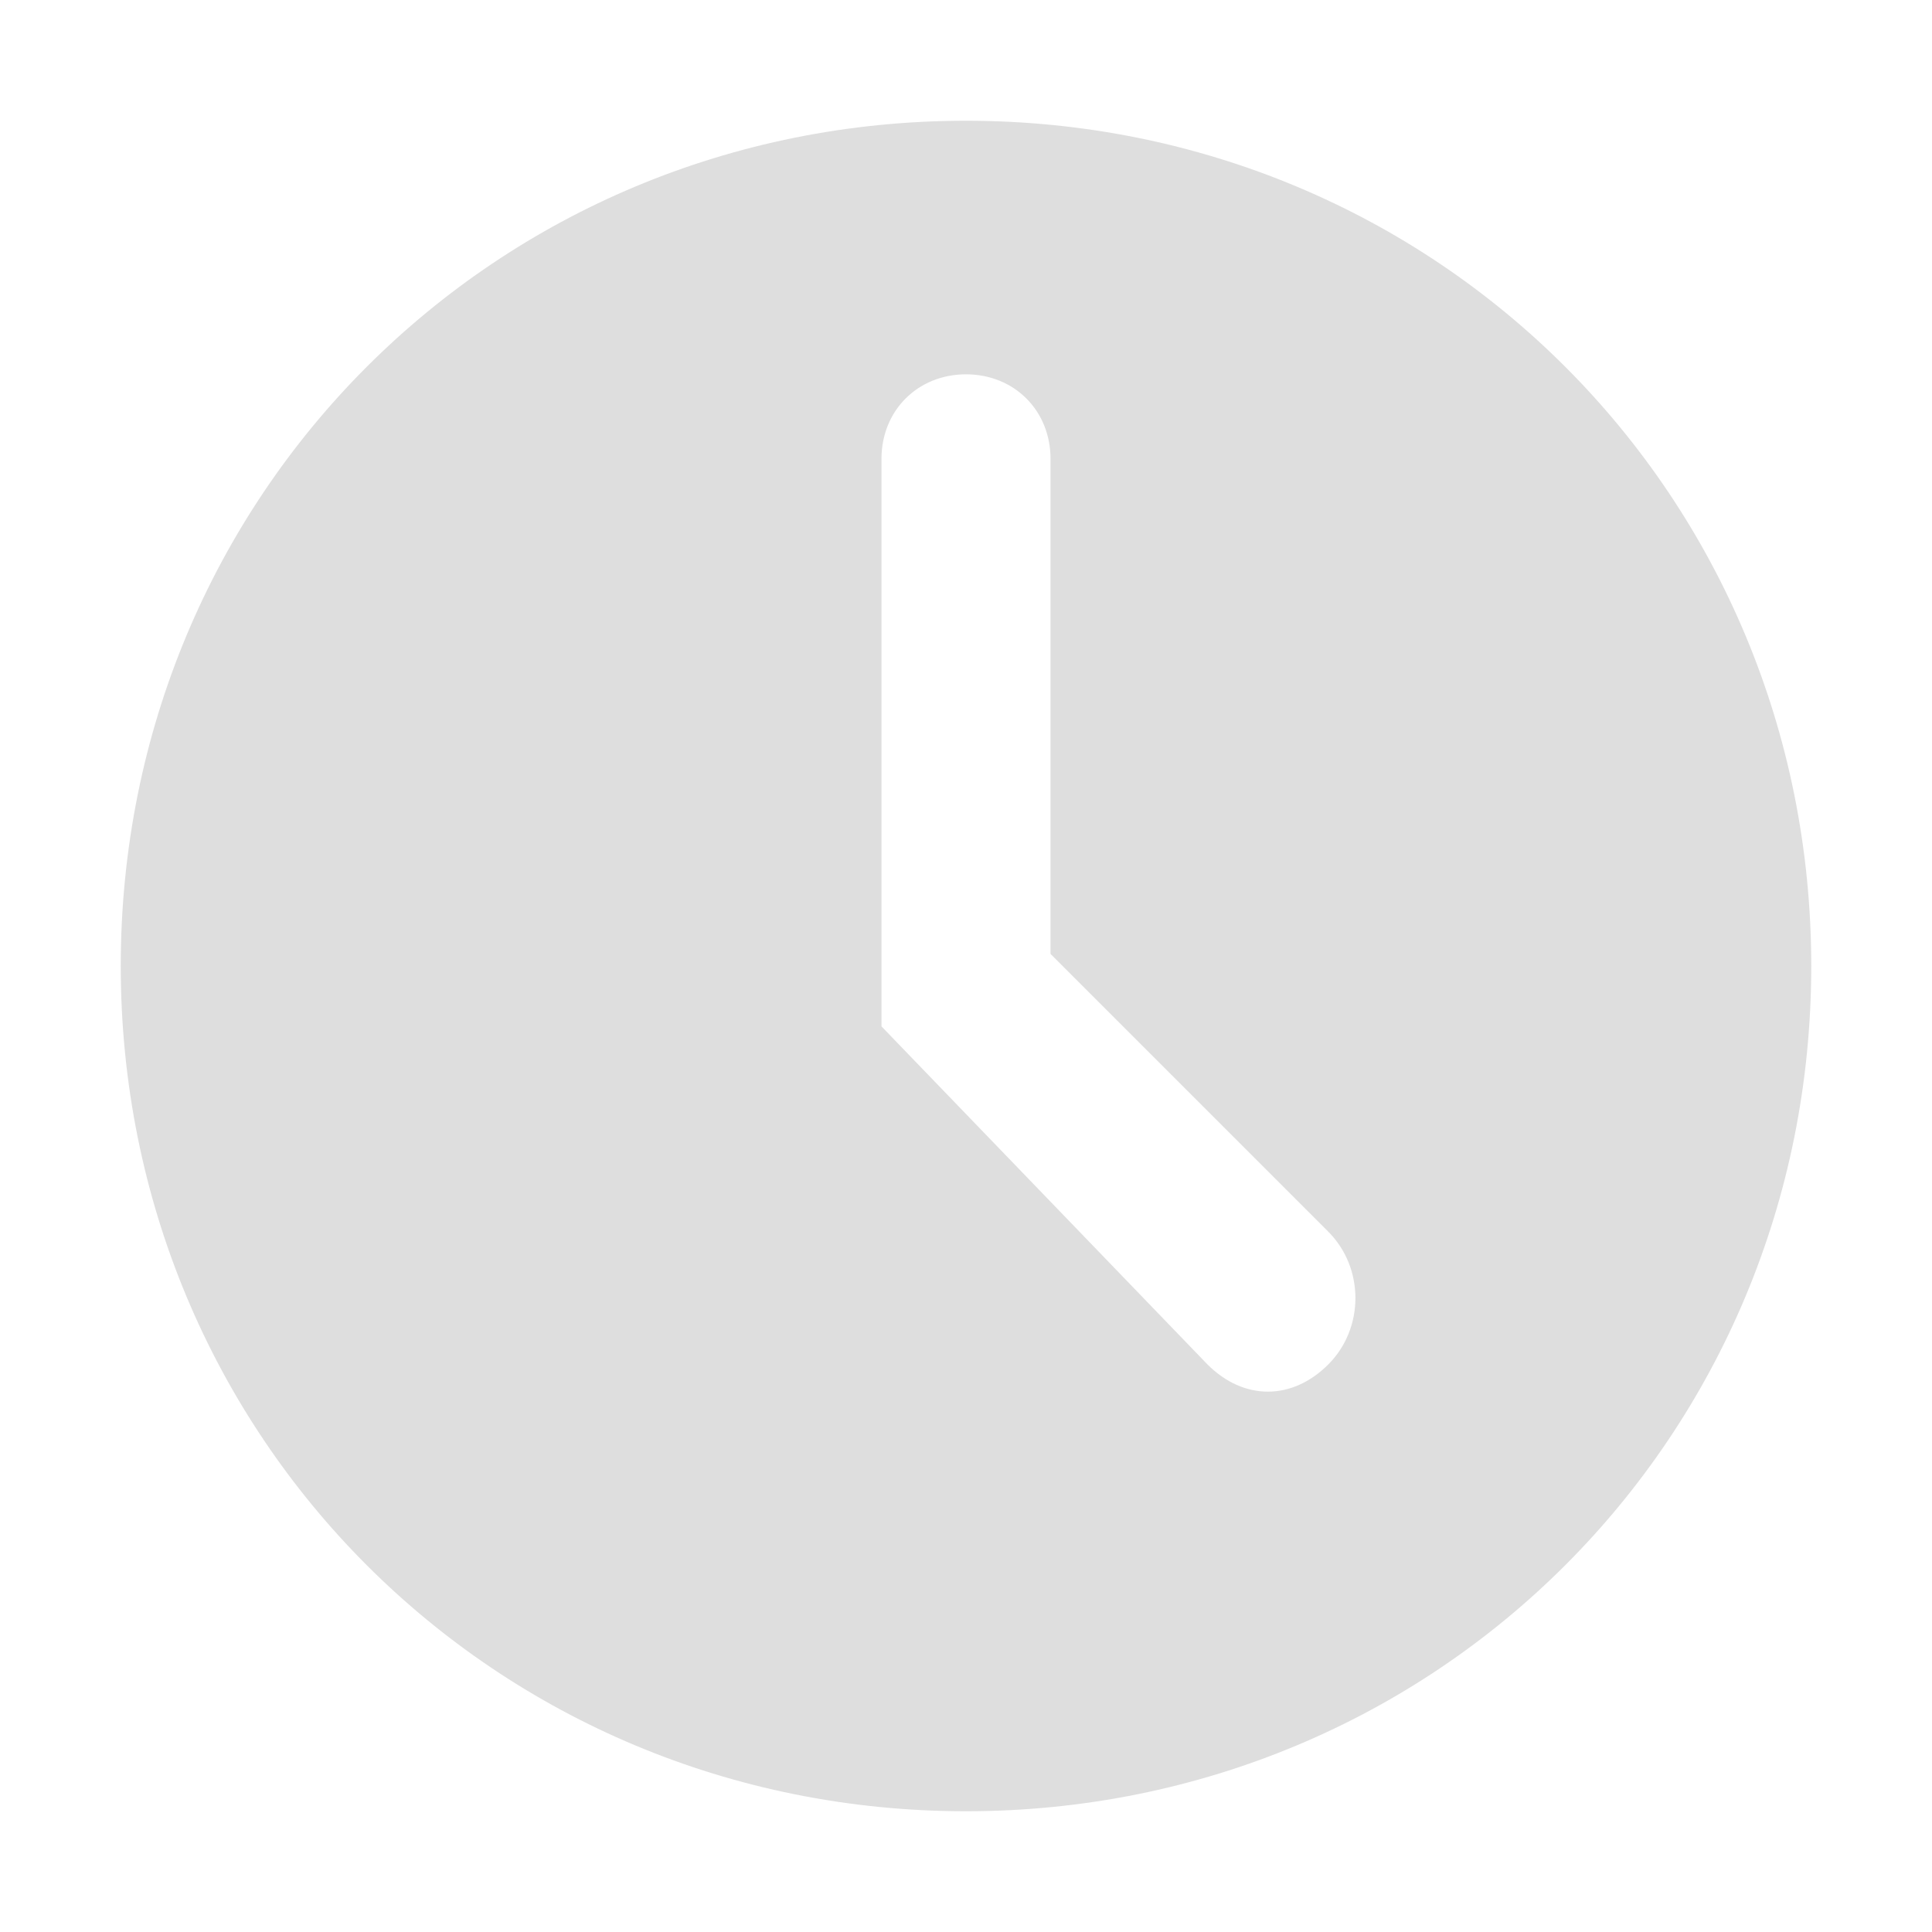 <?xml version="1.0" encoding="utf-8"?>
<!-- Generator: Adobe Illustrator 23.0.0, SVG Export Plug-In . SVG Version: 6.00 Build 0)  -->
<svg version="1.1" id="레이어_1" xmlns="http://www.w3.org/2000/svg" xmlns:xlink="http://www.w3.org/1999/xlink" x="0px"
	 y="0px" viewBox="0 0 16 16" style="enable-background:new 0 0 16 16;" xml:space="preserve">
<style type="text/css">
	.st0{fill:#DEDEDE;}
</style>
<path class="st0" d="M8,1C4.1,1,1,4.1,1,8s3.1,7,7,7s7-3.1,7-7S11.9,1,8,1z M11,11.3c-0.3,0.3-0.7,0.3-1,0L7.3,8.5
	c0-1.6,0-3.1,0-4.7c0-0.4,0.3-0.7,0.7-0.7c0.4,0,0.7,0.3,0.7,0.7v3.9c0,0.1,0,0.1,0,0.2l2.3,2.3C11.3,10.5,11.3,11,11,11.3z"/>
</svg>
